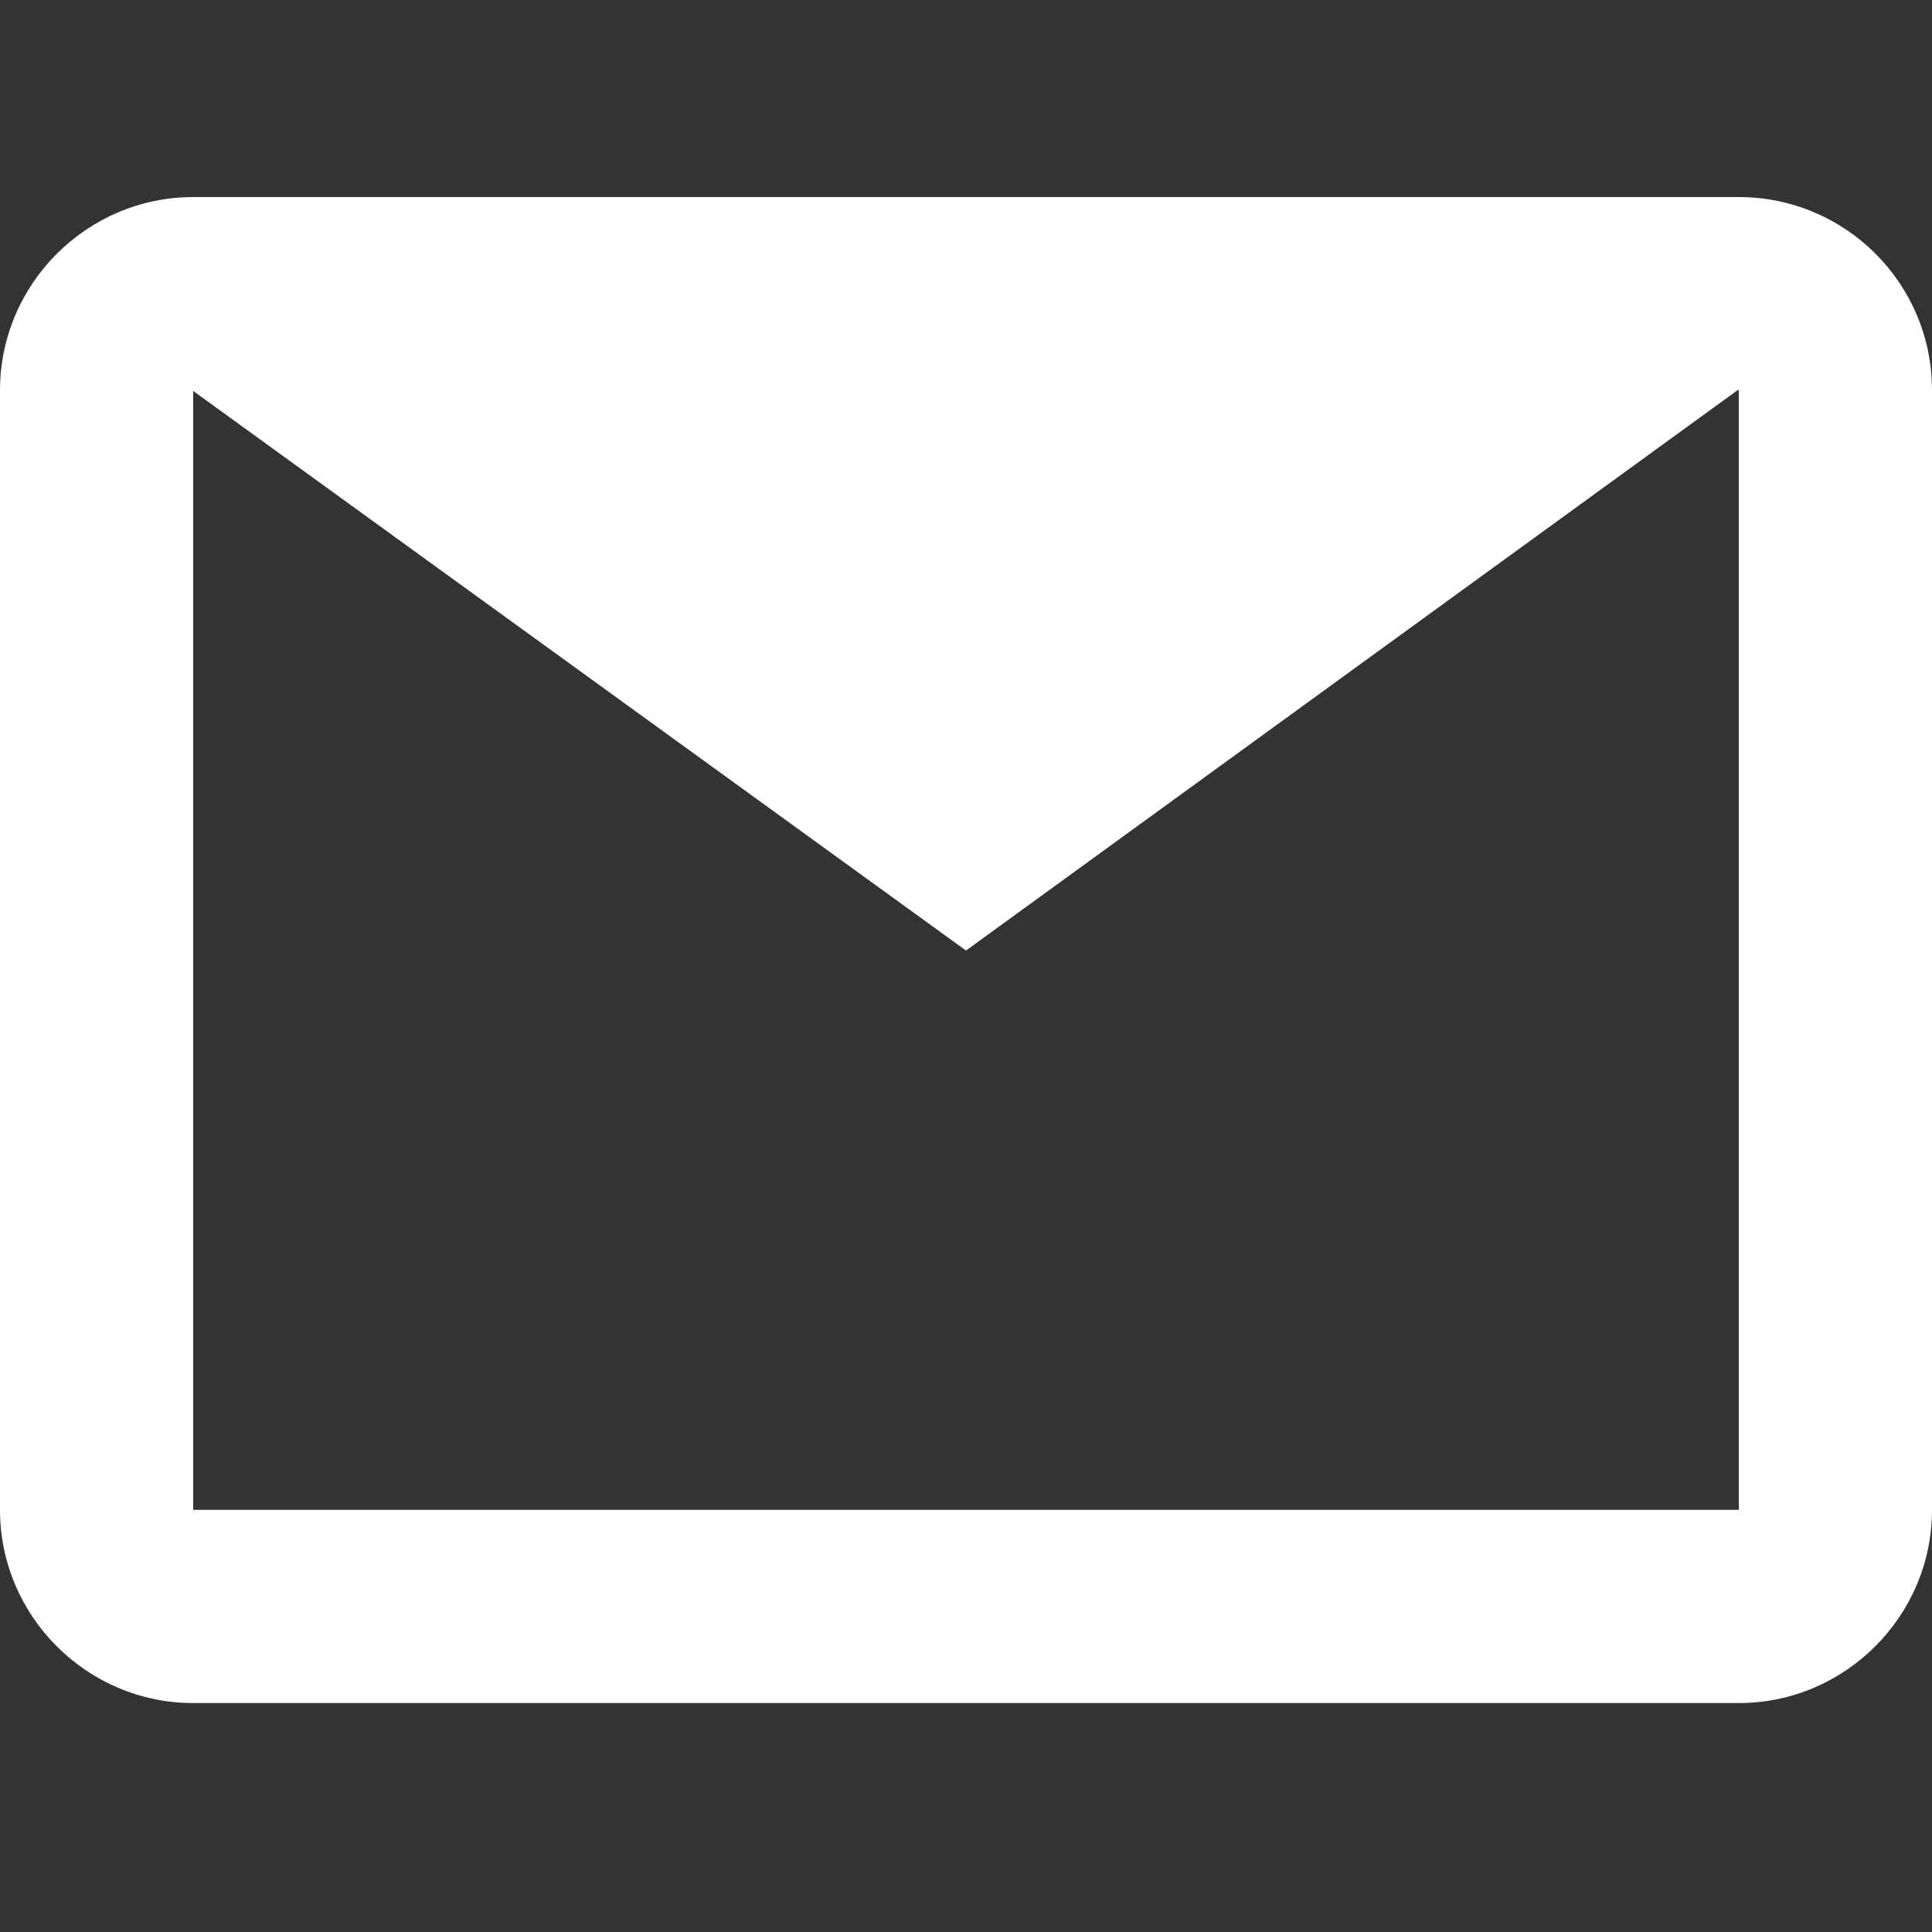 <?xml version="1.0" encoding="utf-8"?>
<!-- Generator: Adobe Illustrator 18.1.1, SVG Export Plug-In . SVG Version: 6.00 Build 0)  -->
<svg version="1.1" id="Layer_1" xmlns="http://www.w3.org/2000/svg" xmlns:xlink="http://www.w3.org/1999/xlink" x="0px" y="0px"
	 viewBox="0 0 200 200" enable-background="new 0 0 200 200" xml:space="preserve">
<rect x="0" y="0" width="200" height="200" fill="#333333" stroke="none"/>
<g>
	<path fill="#ffffff" d="M180,40.4v115.9H20V40.4H180 M180,20.4H20c-11,0-20,9-20,20v115.9c0,11,9,20,20,20H180c11,0,20-9,20-20
		V40.4C200,29.3,191,20.4,180,20.4L180,20.4z"/>
	<polygon fill="#ffffff" points="100,98.4 19.9,40.4 100,31.4 180,40.3 	"/>
</g>
</svg>

